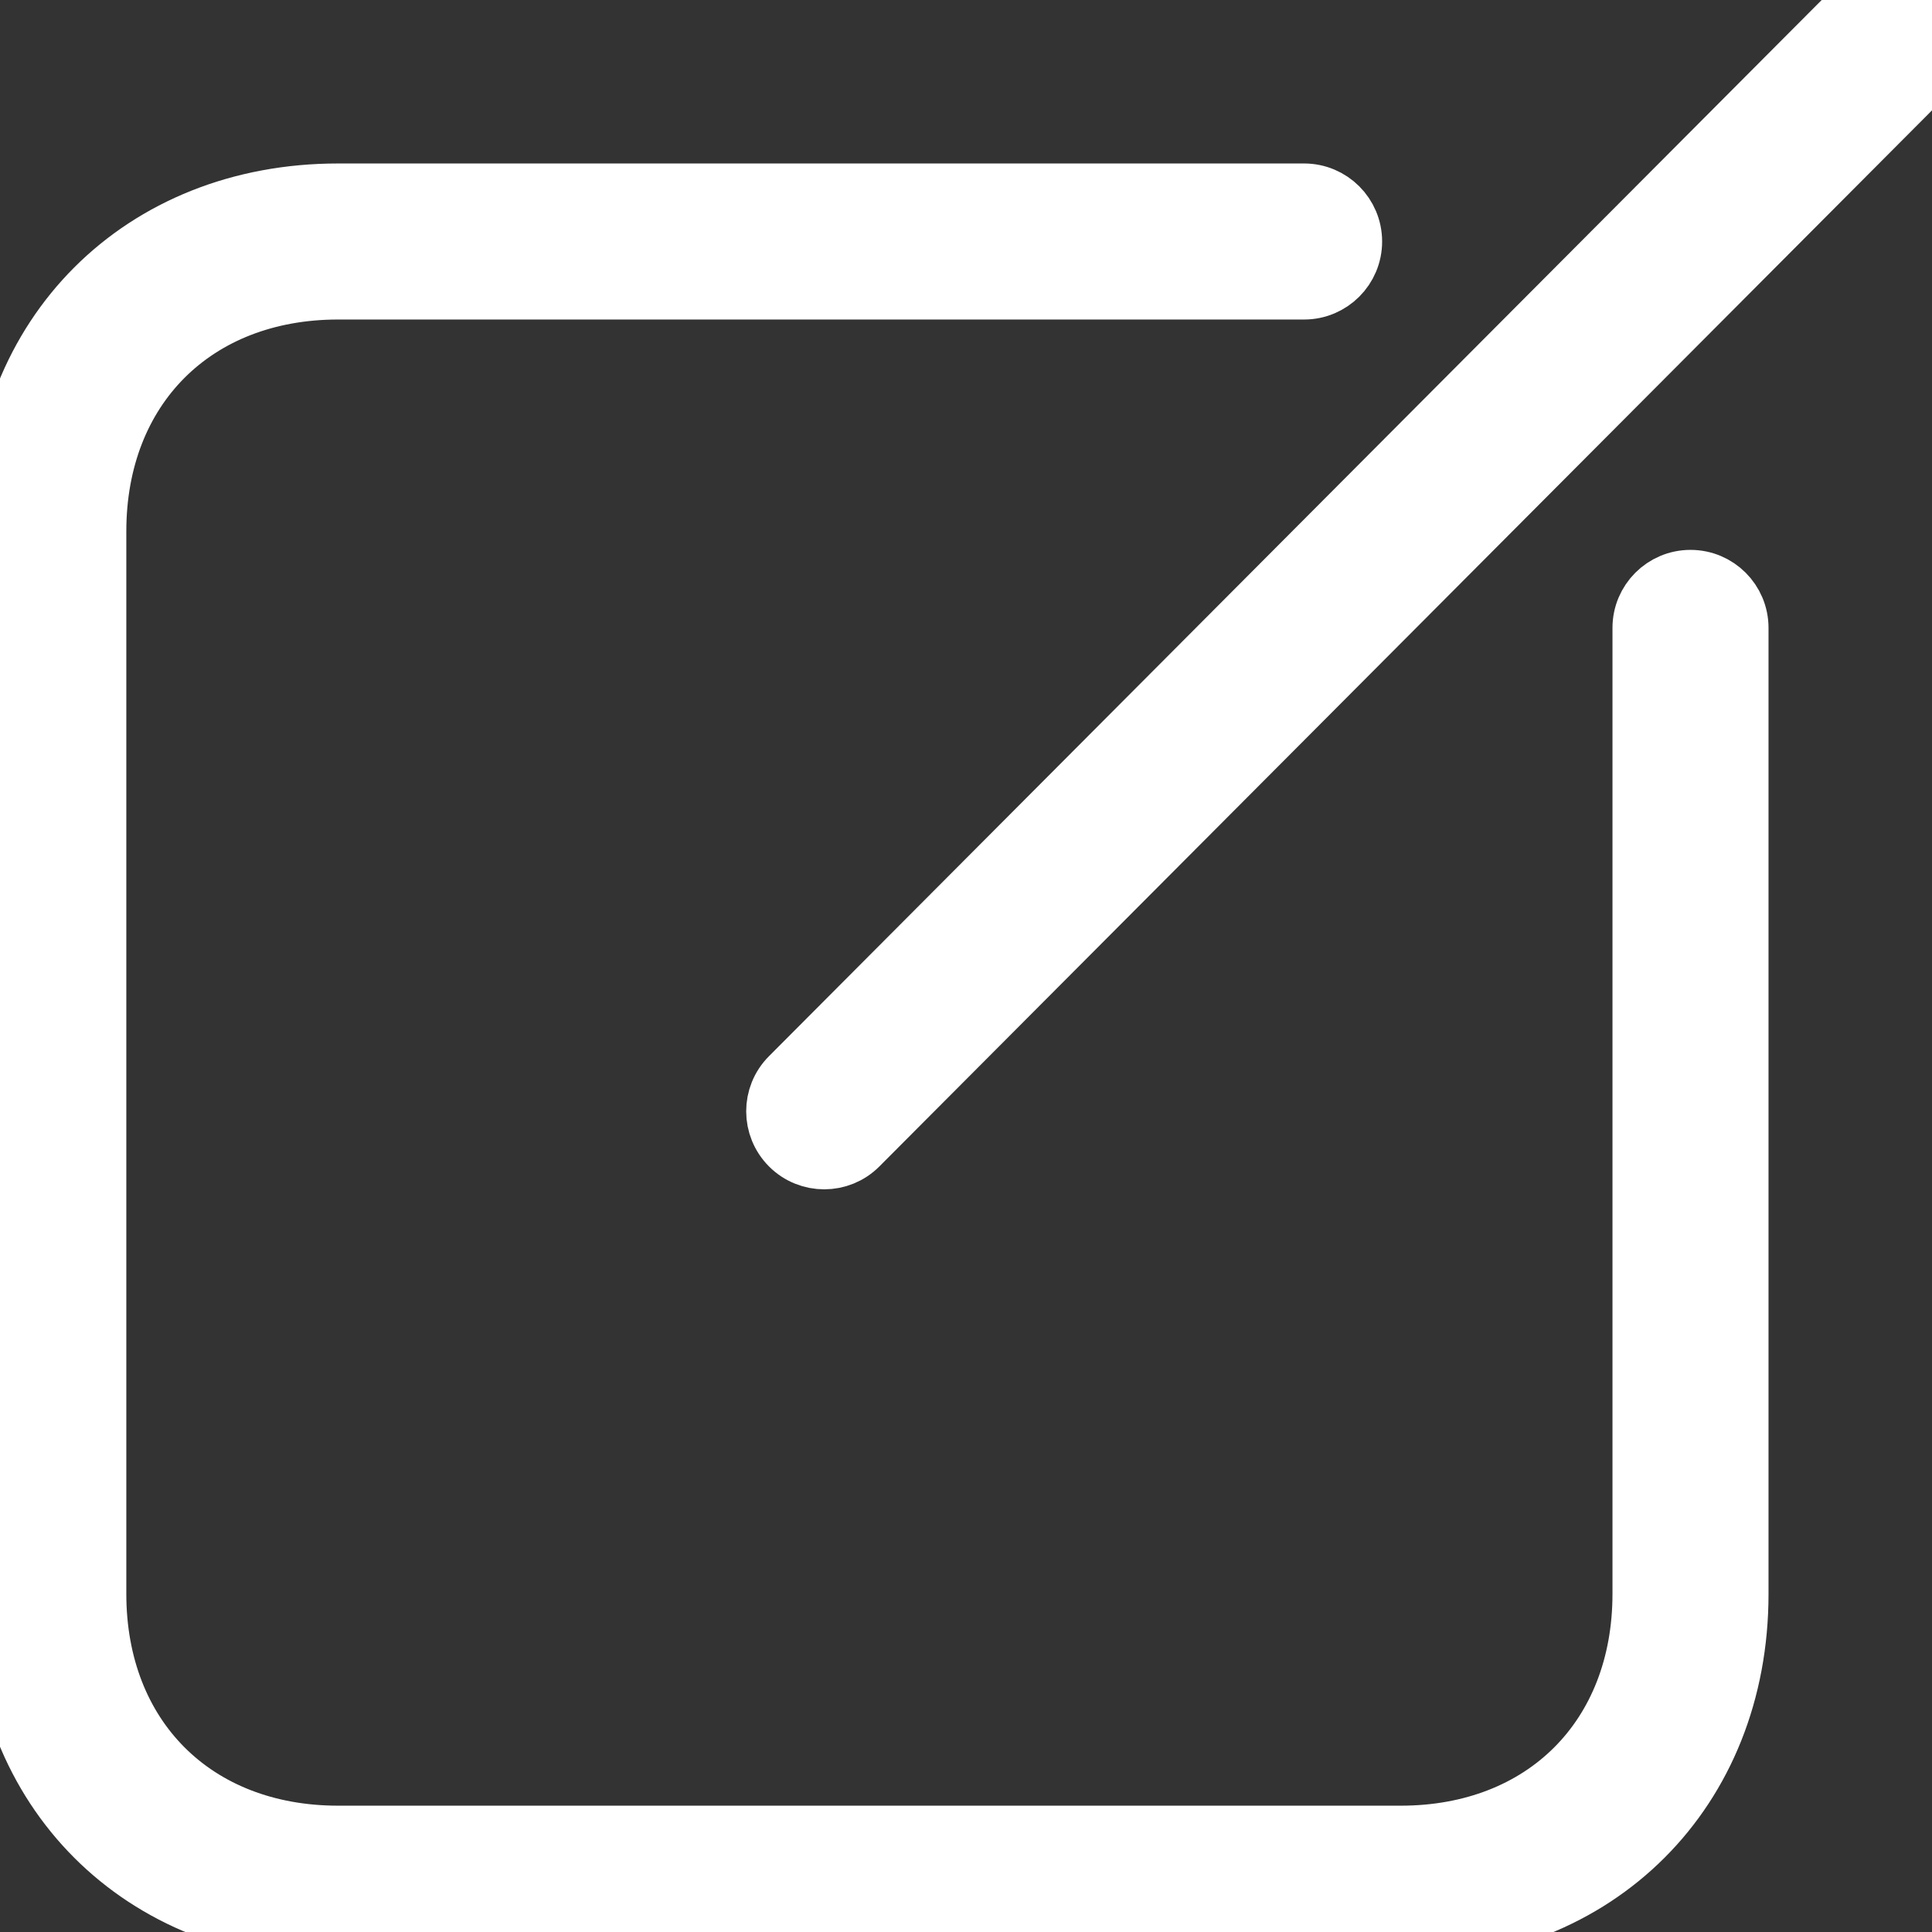 <svg width="26" height="26" viewBox="0 0 26 26" fill="none" xmlns="http://www.w3.org/2000/svg">
<rect x="0" y="0" width="26" height="26" fill="#333333" stroke="none"/>
<path d="M22.1 8.45V21.45C22.1 23.38 20.779 24.7 18.85 24.7H4.55C2.62 24.7 1.3 23.38 1.3 21.45V7.15C1.3 5.22 2.62 3.9 4.55 3.9H17.55C17.909 3.9 18.2 3.609 18.2 3.25C18.2 2.891 17.909 2.6 17.55 2.6H4.55C1.902 2.6 0 4.502 0 7.15V21.45C0 24.098 1.902 26 4.55 26H18.85C21.497 26 23.4 24.098 23.4 21.45V8.45C23.4 8.091 23.109 7.8 22.75 7.8C22.391 7.8 22.1 8.091 22.1 8.45Z" fill="white" stroke="white" stroke-width="0.8"/>
<path fill-rule="evenodd" clip-rule="evenodd" d="M24.89 0.191L10.631 14.497C10.378 14.751 10.379 15.162 10.633 15.416C10.887 15.669 11.299 15.669 11.552 15.414L25.81 1.109C26.064 0.855 26.063 0.443 25.809 0.19C25.555 -0.064 25.143 -0.063 24.89 0.191Z" fill="white" stroke="white" stroke-width="0.8"/>
</svg>
